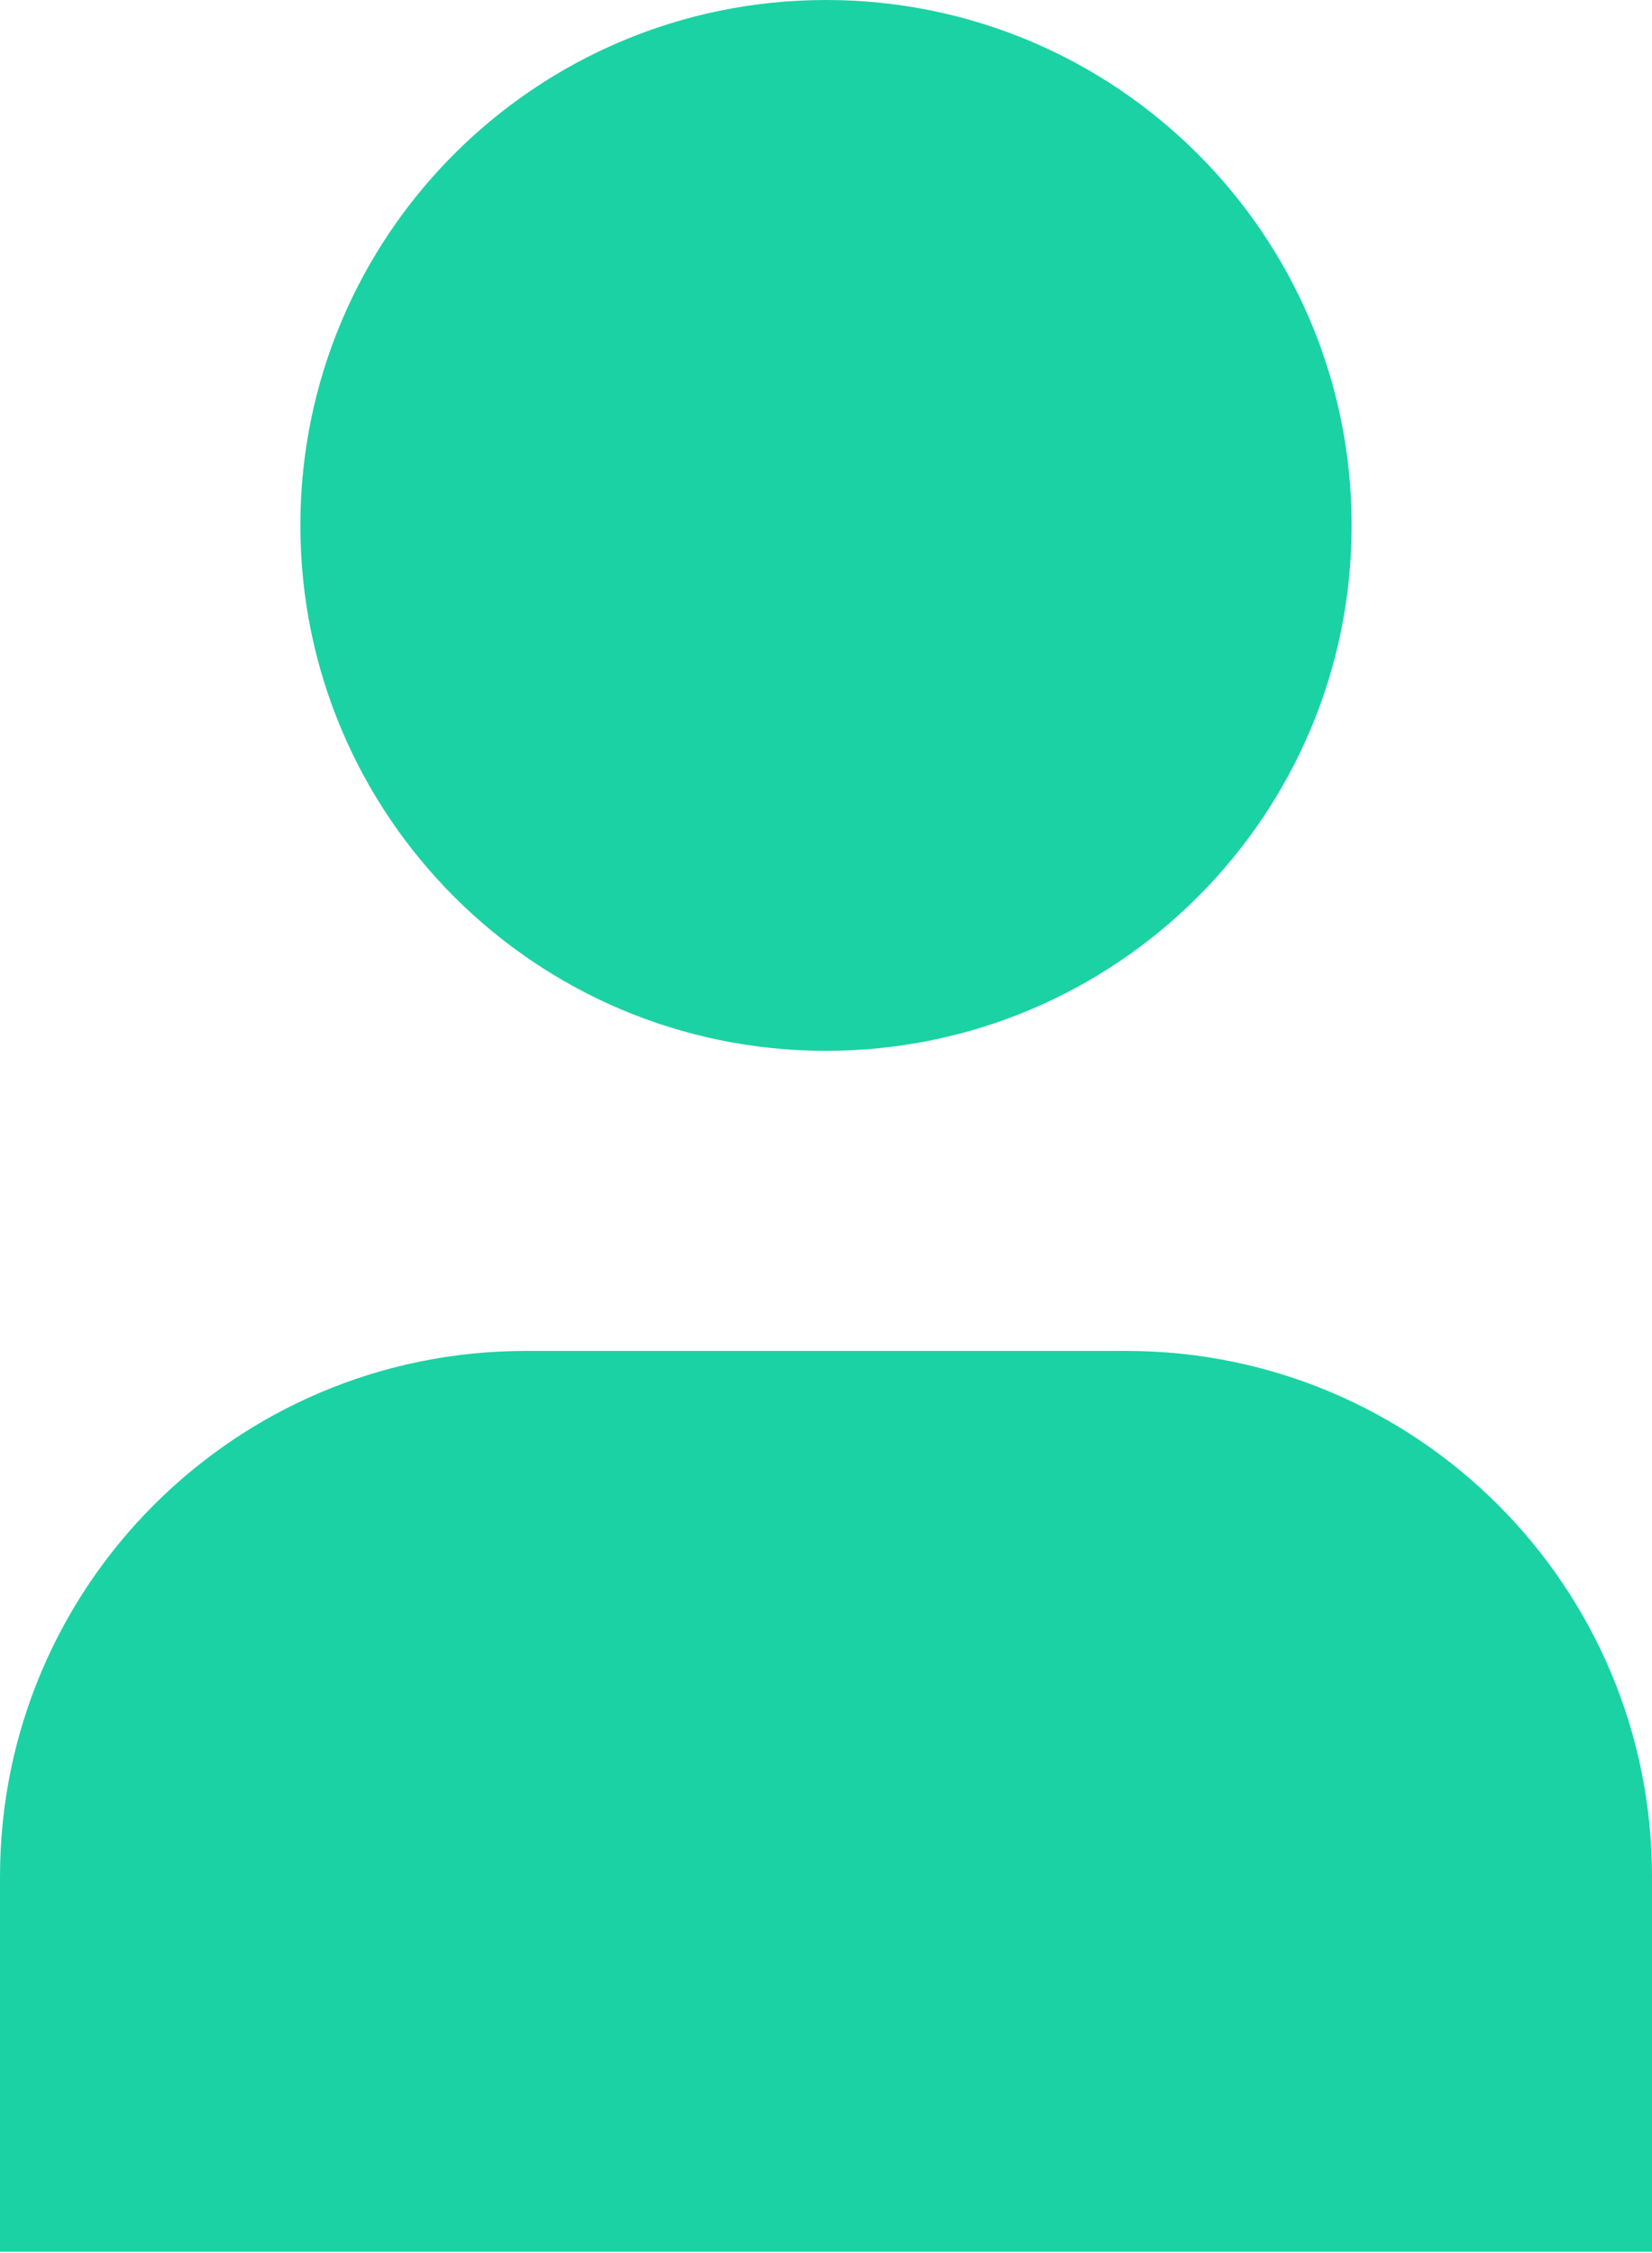 <svg
  width="11"
  height="15"
  viewBox="0 0 11 15"
  fill="none"
  xmlns="http://www.w3.org/2000/svg"
>
<path
    d="M5.5 0C3.567 0 2 1.566 2 3.498C2 5.43 3.567 6.996 5.5 6.996C7.433 6.996 9 5.43 9 3.498C9 1.566 7.433 0 5.5 0Z"
    fill="#1BD2A4"
  />
<path
    d="M3.5 8.994C1.567 8.994 0 10.56 0 12.494V14.991H11V12.494C11 10.56 9.433 8.994 7.5 8.994H3.5Z"
    fill="#1BD2A4"
  />
</svg>
